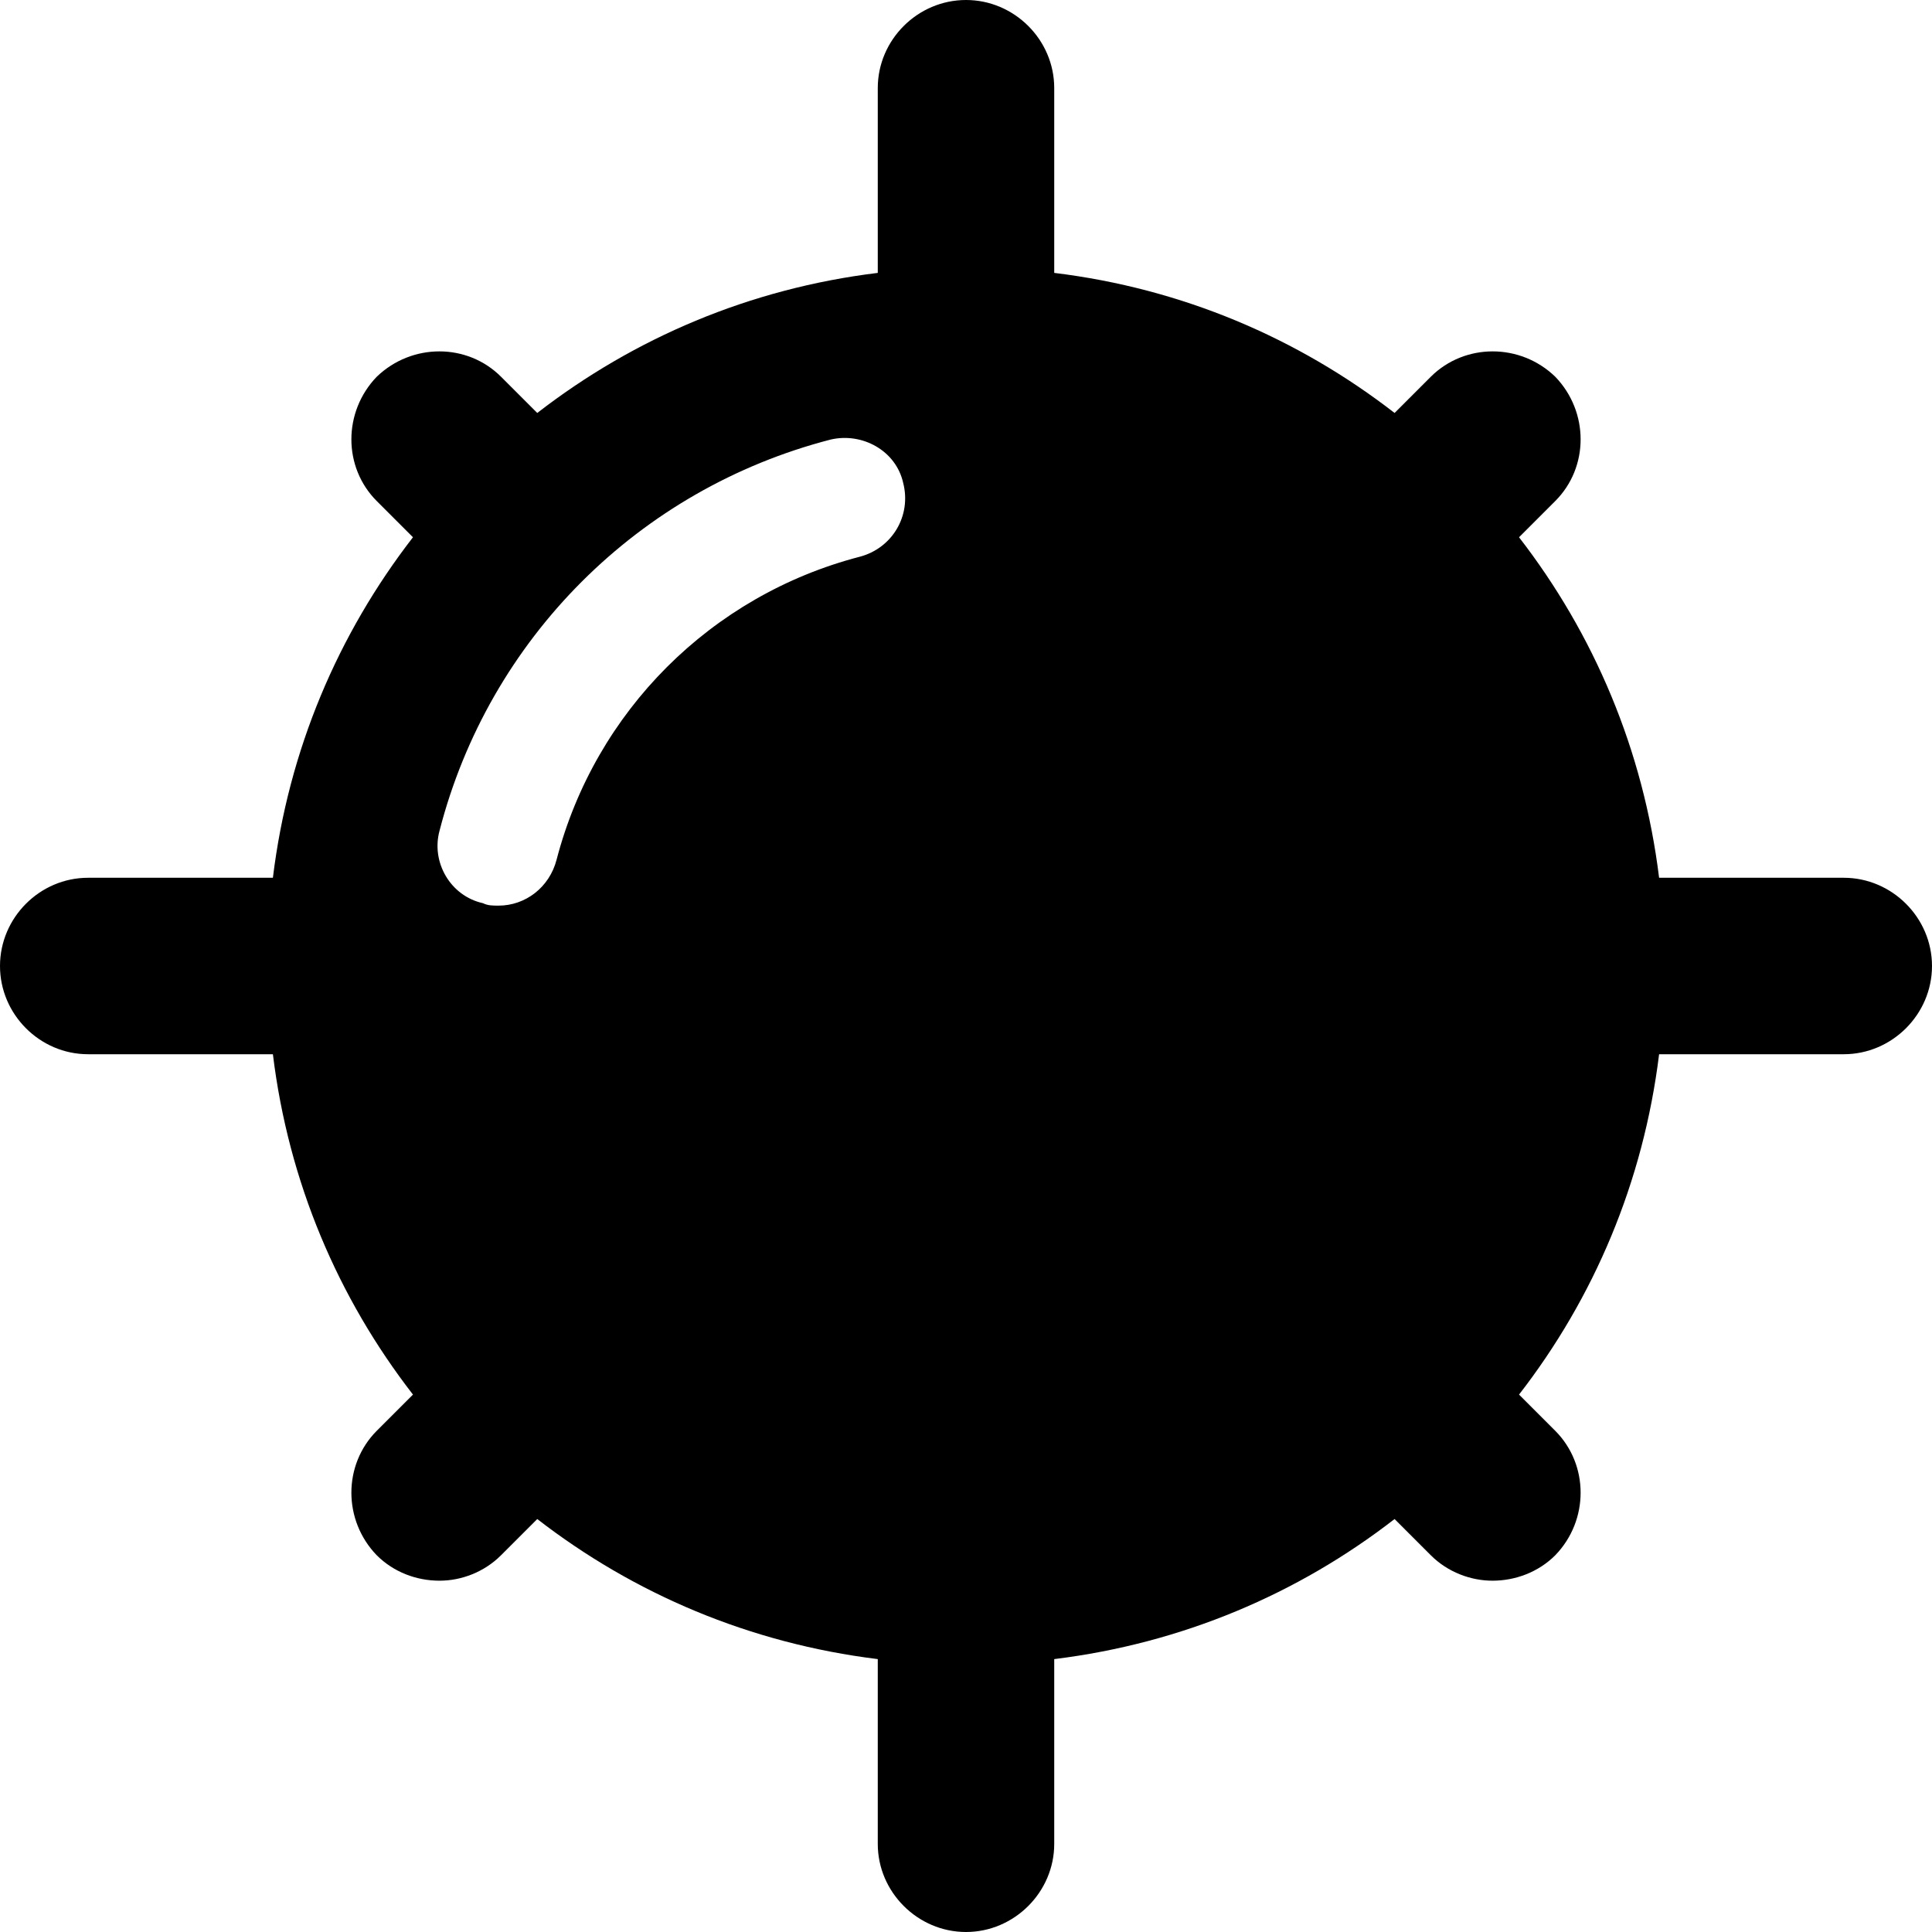 <svg width="12" height="12" viewBox="0 0 12 12"  xmlns="http://www.w3.org/2000/svg">
<g id="&#231;&#188;&#150;&#231;&#187;&#132; copy 8">
<path id="Fill 1" fill-rule="evenodd" clip-rule="evenodd" d="M5.34 3.458C4.417 3.698 3.697 4.418 3.457 5.34C3.412 5.513 3.262 5.625 3.097 5.625C3.06 5.625 3.03 5.625 3 5.61C2.797 5.565 2.677 5.355 2.73 5.16C3.037 3.968 3.967 3.038 5.16 2.73C5.355 2.685 5.565 2.798 5.61 3C5.662 3.203 5.542 3.405 5.34 3.458ZM11.452 5.452H10.305C10.207 4.657 9.9 3.938 9.435 3.337L9.66 3.112C9.87 2.902 9.87 2.558 9.66 2.34C9.443 2.13 9.098 2.13 8.887 2.34L8.662 2.565C8.062 2.1 7.343 1.792 6.548 1.695V0.547C6.548 0.247 6.3 0 6 0C5.7 0 5.452 0.247 5.452 0.547V1.695C4.657 1.792 3.938 2.1 3.337 2.565L3.112 2.34C2.902 2.13 2.558 2.13 2.34 2.34C2.13 2.558 2.13 2.902 2.34 3.112L2.565 3.337C2.1 3.938 1.792 4.657 1.695 5.452H0.547C0.247 5.452 0 5.7 0 6C0 6.3 0.247 6.548 0.547 6.548H1.695C1.792 7.343 2.1 8.062 2.565 8.662L2.34 8.887C2.13 9.098 2.13 9.443 2.34 9.66C2.445 9.765 2.587 9.818 2.73 9.818C2.865 9.818 3.007 9.765 3.112 9.66L3.337 9.435C3.938 9.9 4.657 10.207 5.452 10.305V11.453C5.452 11.752 5.7 12 6 12C6.3 12 6.548 11.752 6.548 11.453V10.305C7.343 10.207 8.062 9.9 8.662 9.435L8.887 9.66C8.992 9.765 9.135 9.818 9.27 9.818C9.412 9.818 9.555 9.765 9.66 9.66C9.87 9.443 9.87 9.098 9.66 8.887L9.435 8.662C9.9 8.062 10.207 7.343 10.305 6.548H11.452C11.752 6.548 12 6.3 12 6C12 5.7 11.752 5.452 11.452 5.452Z" />
</g>
</svg>
